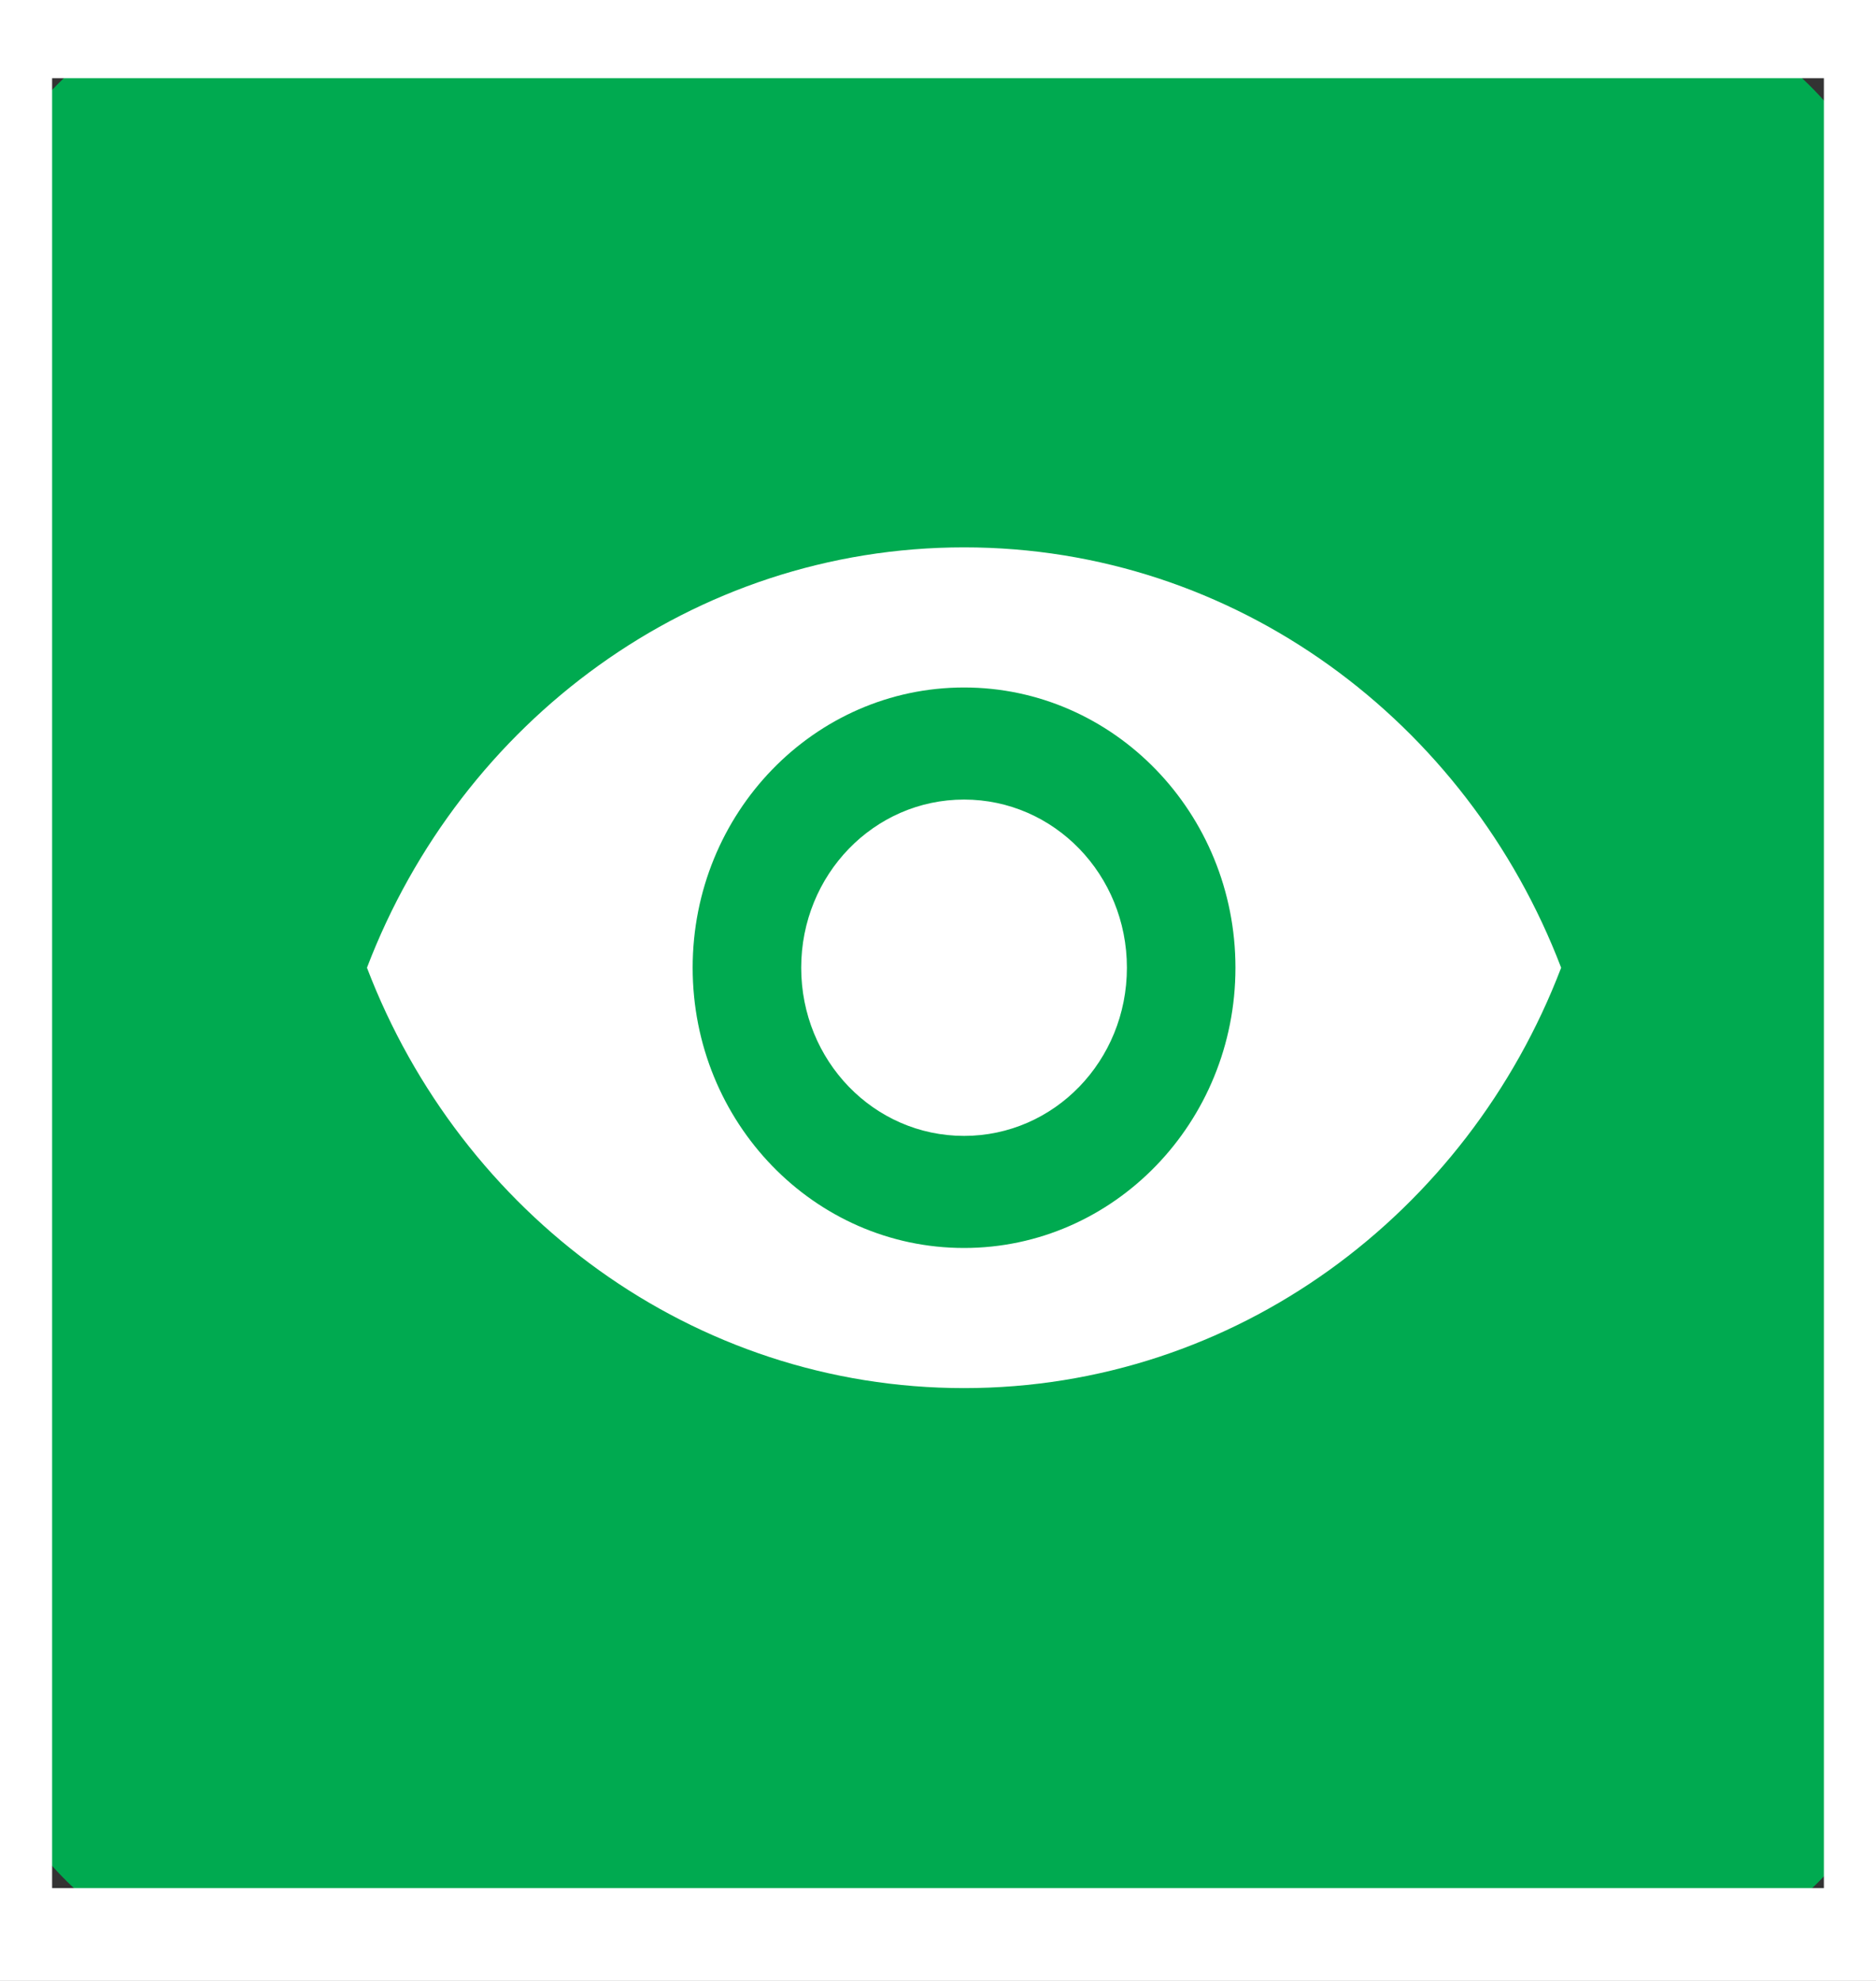 <svg xmlns="http://www.w3.org/2000/svg" width="36" height="38" fill="none" xmlns:v="https://vecta.io/nano"><rect width="100%" height="100%" fill="#333333" stroke="none"/><rect y=".5" width="36" height="36.72" rx="5" fill="#00aa50"/><rect y=".5" width="36" height="36.72" rx="5" stroke="#00aa50"/><g fill="#fff"><path fill-rule="evenodd" d="M18.5 10.5c-5.208 0-9.656 3.344-11.458 8.064 1.802 4.72 6.25 8.064 11.458 8.064s9.656-3.344 11.458-8.064c-1.802-4.72-6.25-8.064-11.458-8.064zm0 13.44c-2.875 0-5.208-2.408-5.208-5.376s2.333-5.376 5.208-5.376 5.208 2.41 5.208 5.376-2.333 5.376-5.208 5.376zm-3.125-5.376c0-1.785 1.396-3.226 3.125-3.226s3.125 1.44 3.125 3.226S20.23 21.79 18.5 21.79s-3.125-1.44-3.125-3.226z"/><path d="M0 .5v-1h-1v1h1zm36 0h1v-1h-1v1zm0 36.72v1h1v-1h-1zm-36 0h-1v1h1v-1zM0 1.5h36v-2H0v2zm35-1v36.72h2V.5h-2zm1 35.72H0v2h36v-2zm-35 1V.5h-2v36.72h2z"/></g></svg>